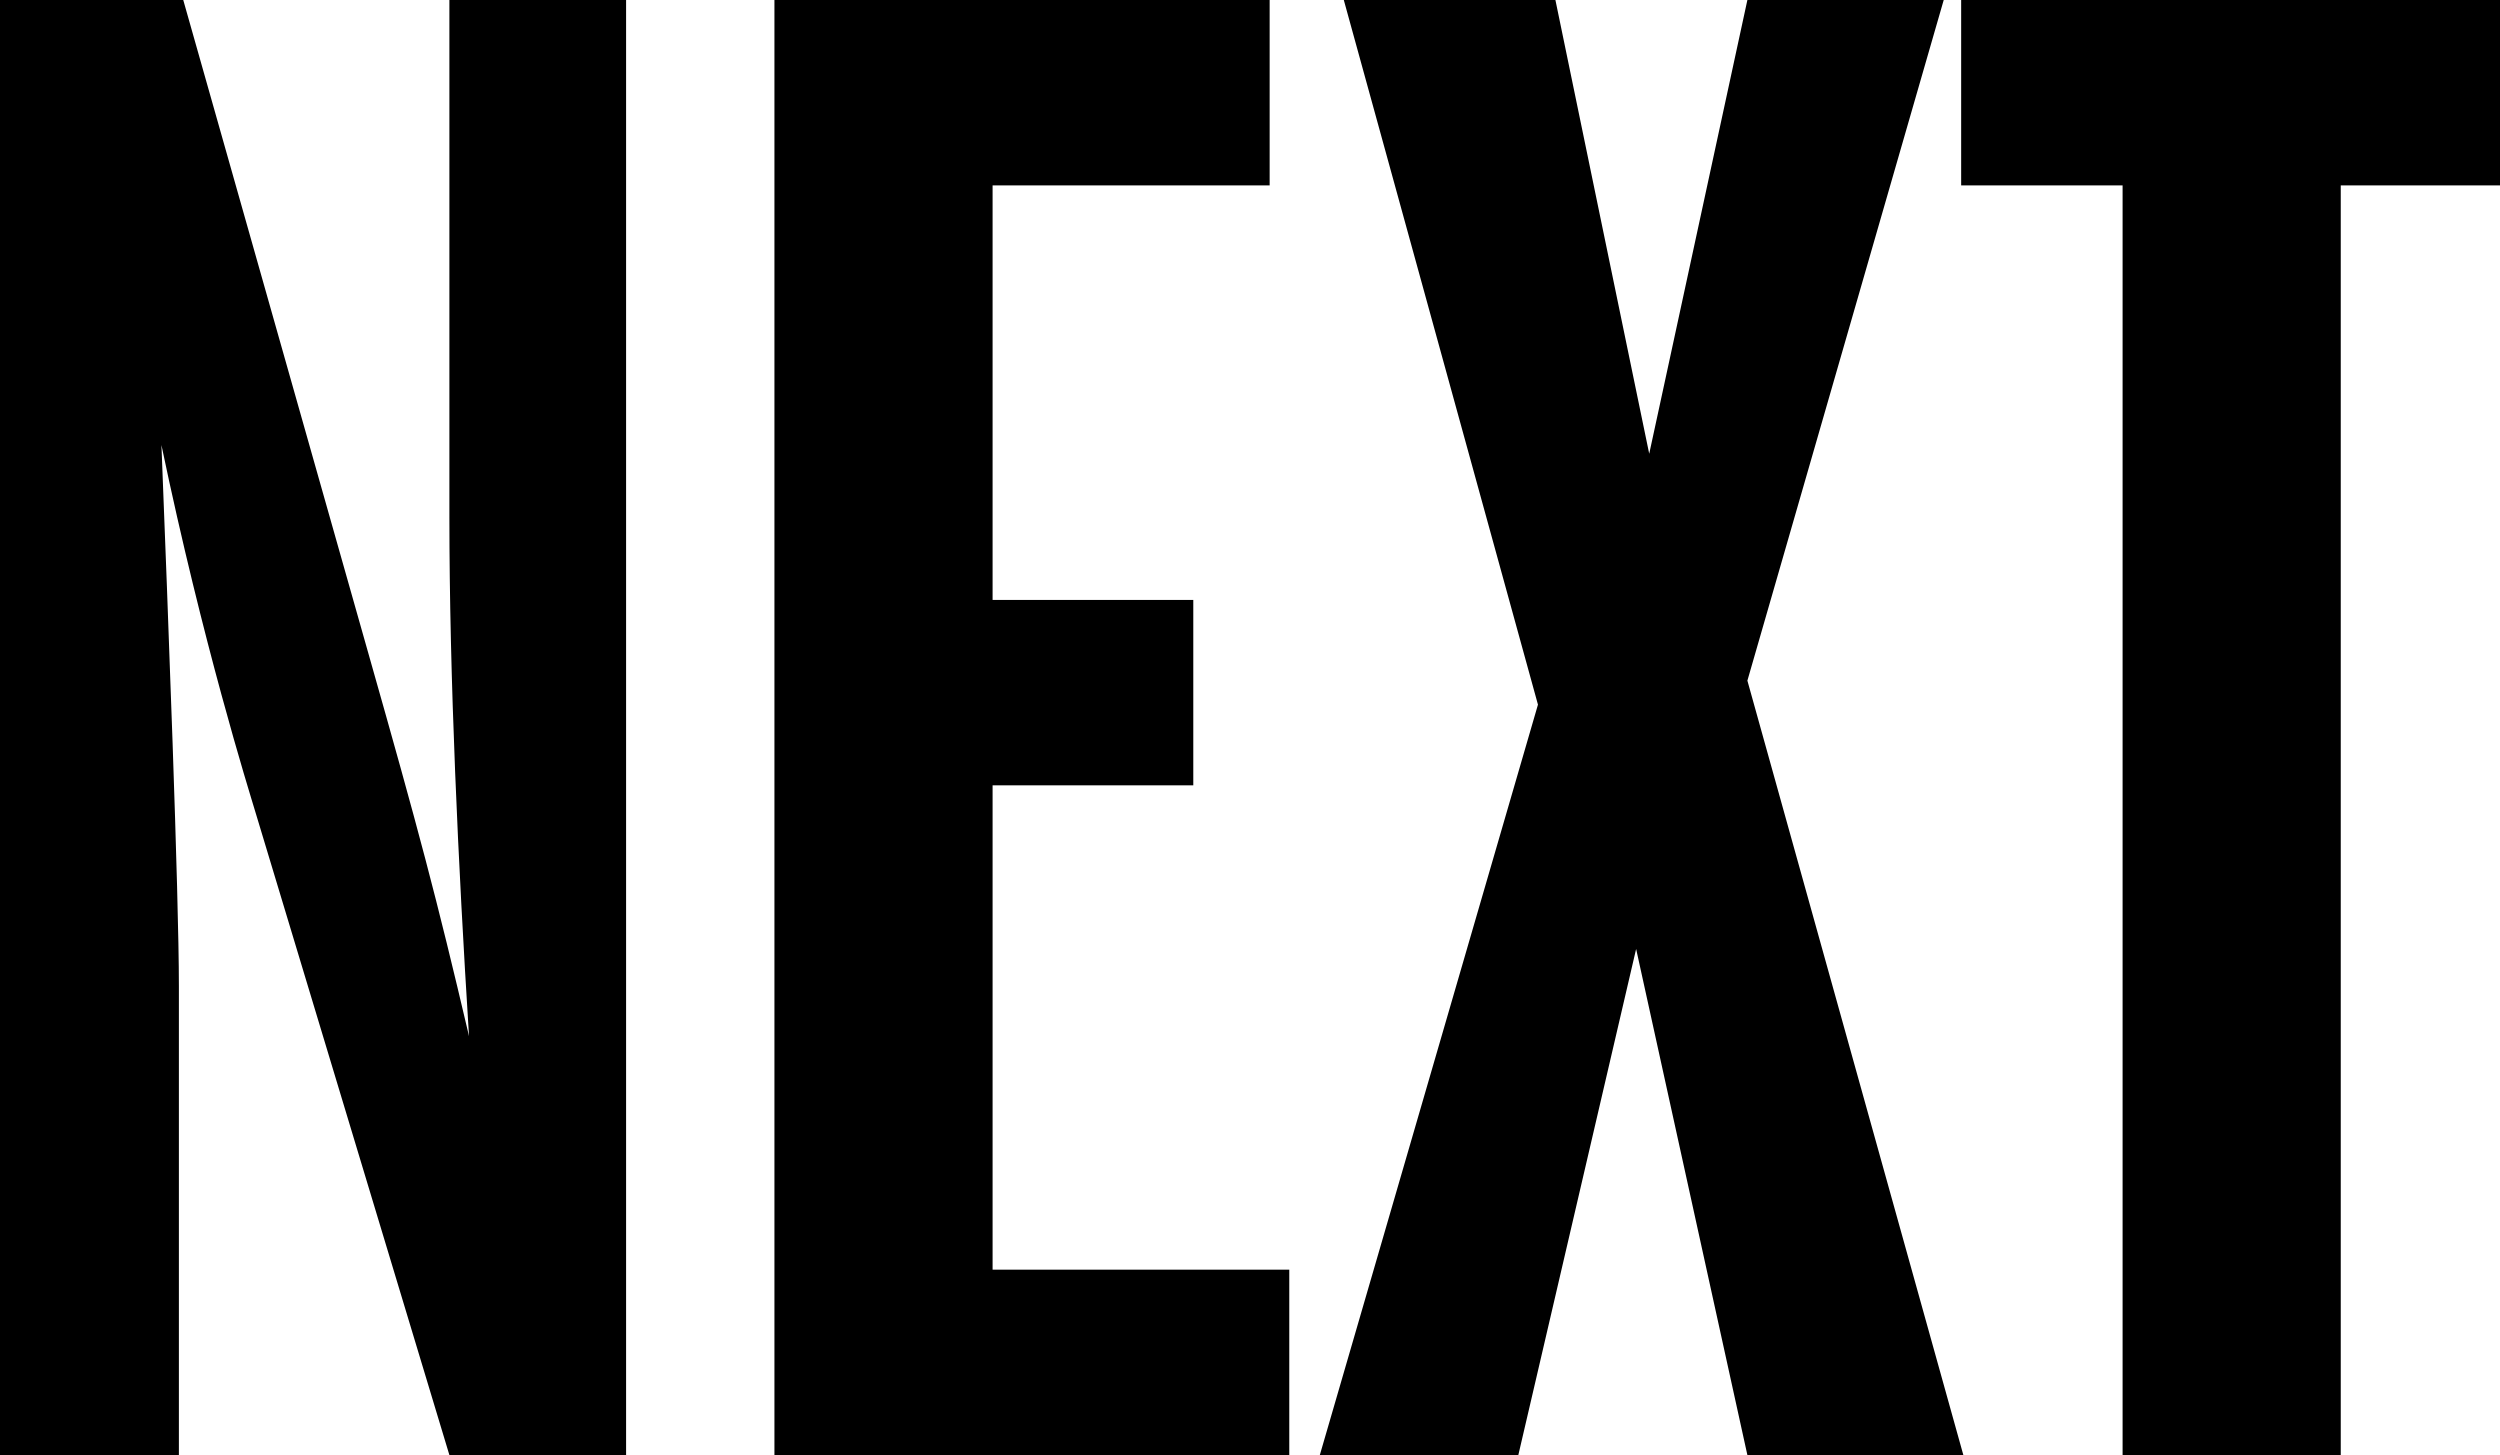 <?xml version="1.0" encoding="utf-8"?>
<!-- Generator: Adobe Illustrator 16.0.0, SVG Export Plug-In . SVG Version: 6.00 Build 0)  -->
<!DOCTYPE svg PUBLIC "-//W3C//DTD SVG 1.1//EN" "http://www.w3.org/Graphics/SVG/1.1/DTD/svg11.dtd">
<svg version="1.1" id="Layer_1" xmlns="http://www.w3.org/2000/svg" xmlns:xlink="http://www.w3.org/1999/xlink" x="0px" y="0px"
	 width="500.878px" height="291.527px" viewBox="0 0 500.878 291.527" enable-background="new 0 0 500.878 291.527"
	 xml:space="preserve">
<g>
	<path d="M90.037,291.527L51.137,162.591c-1.311-4.371-10.49-33.654-18.794-73.428c1.311,33.217,3.497,90.036,3.497,108.394v93.971
		H0V0h36.714l37.151,131.122c10.053,35.402,13.549,48.515,20.105,76.487c-2.185-34.528-3.934-72.117-3.934-104.023V0h35.403v291.527
		H90.037z"/>
	<path d="M155.159,291.527V0h99.216v37.151h-55.508v83.044h40.21v37.15h-40.21v97.03h59.442v37.151H155.159z"/>
	<path d="M350.091,291.527l-22.291-101.4l-23.602,101.4h-39.773l43.707-150.354L269.232,0h42.396l18.794,90.911L350.091,0h39.336
		l-39.336,136.366l43.27,155.161H350.091z"/>
	<path d="M425.264,291.527V37.151h-32.343V0h107.957v37.151h-31.906v254.376H425.264z"/>
</g>
</svg>
